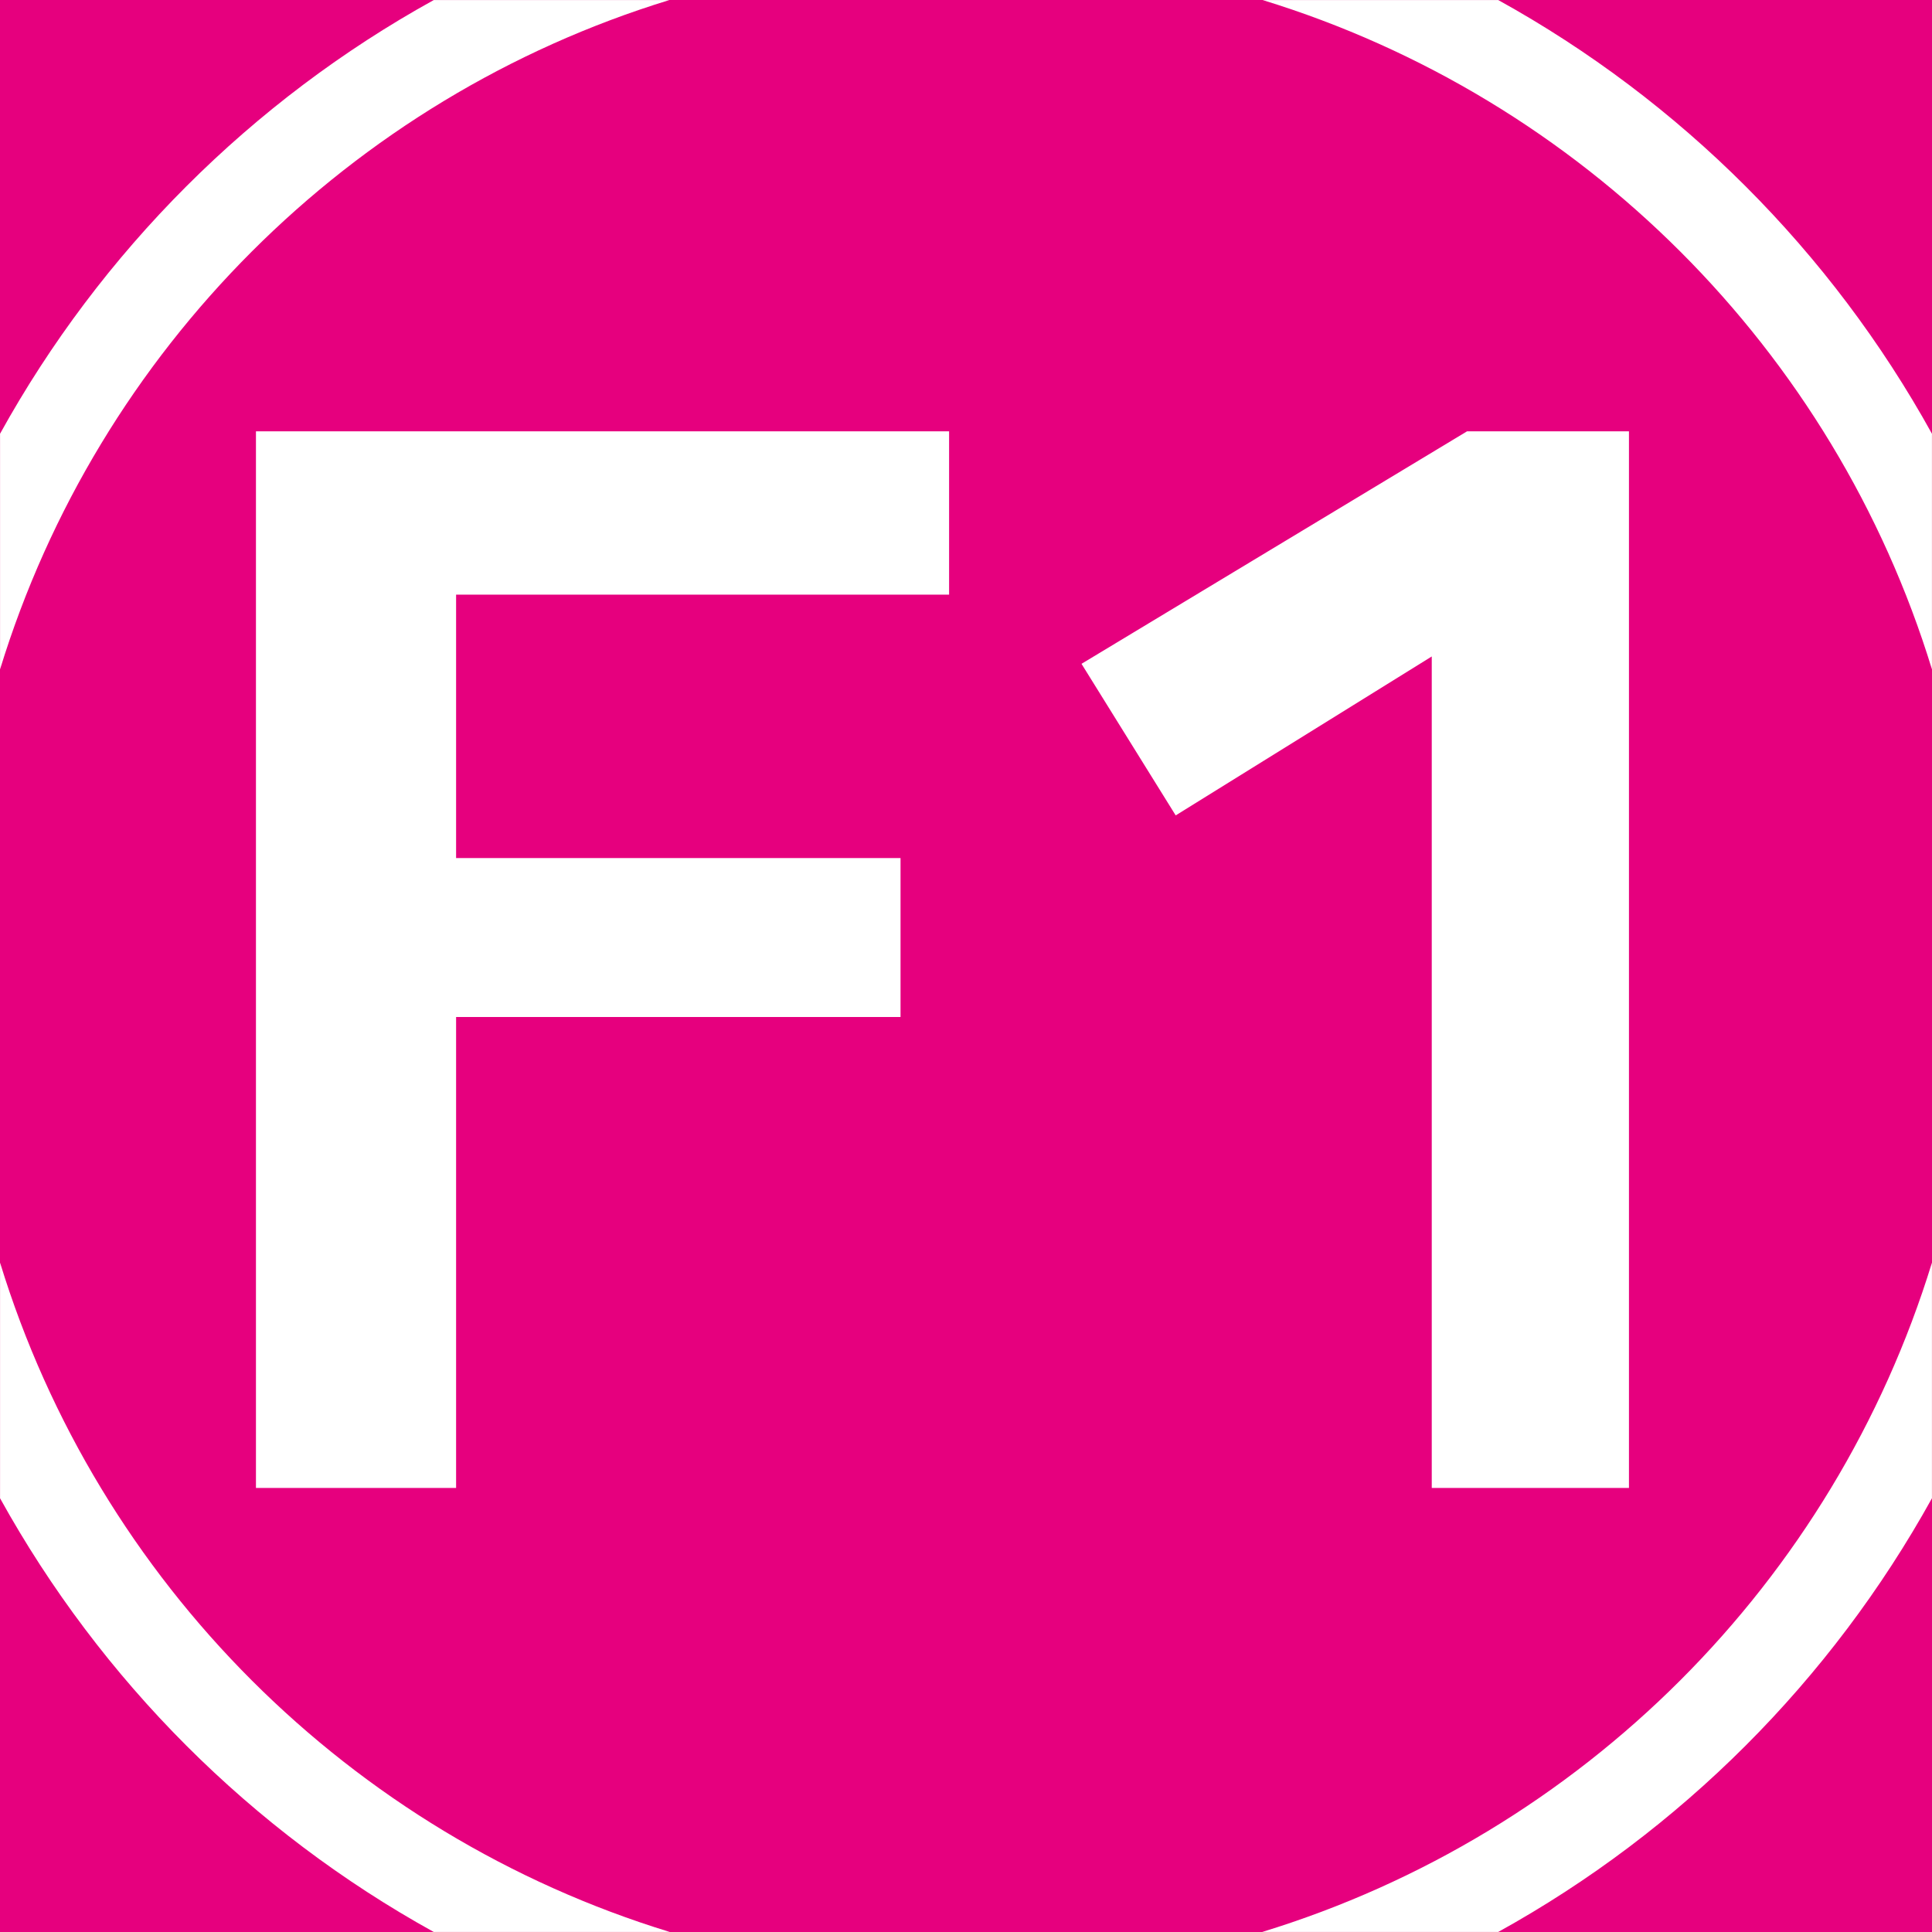 <?xml version="1.0" encoding="utf-8"?>
<!-- Generator: Adobe Illustrator 27.6.1, SVG Export Plug-In . SVG Version: 6.00 Build 0)  -->
<svg version="1.1" id="Cartouche" xmlns="http://www.w3.org/2000/svg" xmlns:xlink="http://www.w3.org/1999/xlink" x="0px" y="0px"
	 viewBox="0 0 512 512" style="enable-background:new 0 0 512 512;" xml:space="preserve">
<style type="text/css">
	.st0{fill:#E6007E;}
	.st1{fill:#FFFFFF;}
</style>
<rect class="st0" width="512" height="512"/>
<g>
	<path class="st1" d="M120.87,157.59v69.81h117.78v42.12H120.87v124.8H67.83V114.3h183.69v43.29H120.87z"/>
	<path class="st1" d="M379.43,173.97l-67.86,42.12l-24.96-40.17l102.18-61.62h42.9v280.02h-52.26V173.97z"/>
	<path class="st1" d="M 511.988 397.051 L 511.988 334.609 C 485.996 419.289 419.223 486.059 334.484 511.992 L 397.039 511.992 C 445.324 485.309 485.246 445.336 511.988 397.051 "/>
	<path class="st1" d="M 177.402 0.008 L 114.961 0.008 C 66.668 26.691 26.703 66.664 0.012 114.949 L 0.012 177.391 C 26.004 92.711 92.777 25.941 177.402 0.008 "/>
	<path class="st1" d="M 511.988 177.391 L 511.988 114.949 C 485.297 66.664 445.324 26.691 397.039 0.008 L 334.598 0.008 C 419.277 26 486.051 92.711 511.988 177.391 "/>
	<path class="st1" d="M 0.012 334.609 L 0.012 397.051 C 26.75 445.336 66.668 485.309 114.953 511.992 L 177.508 511.992 C 92.777 486.059 25.996 419.289 0.012 334.609 "/>
</g>
</svg>
